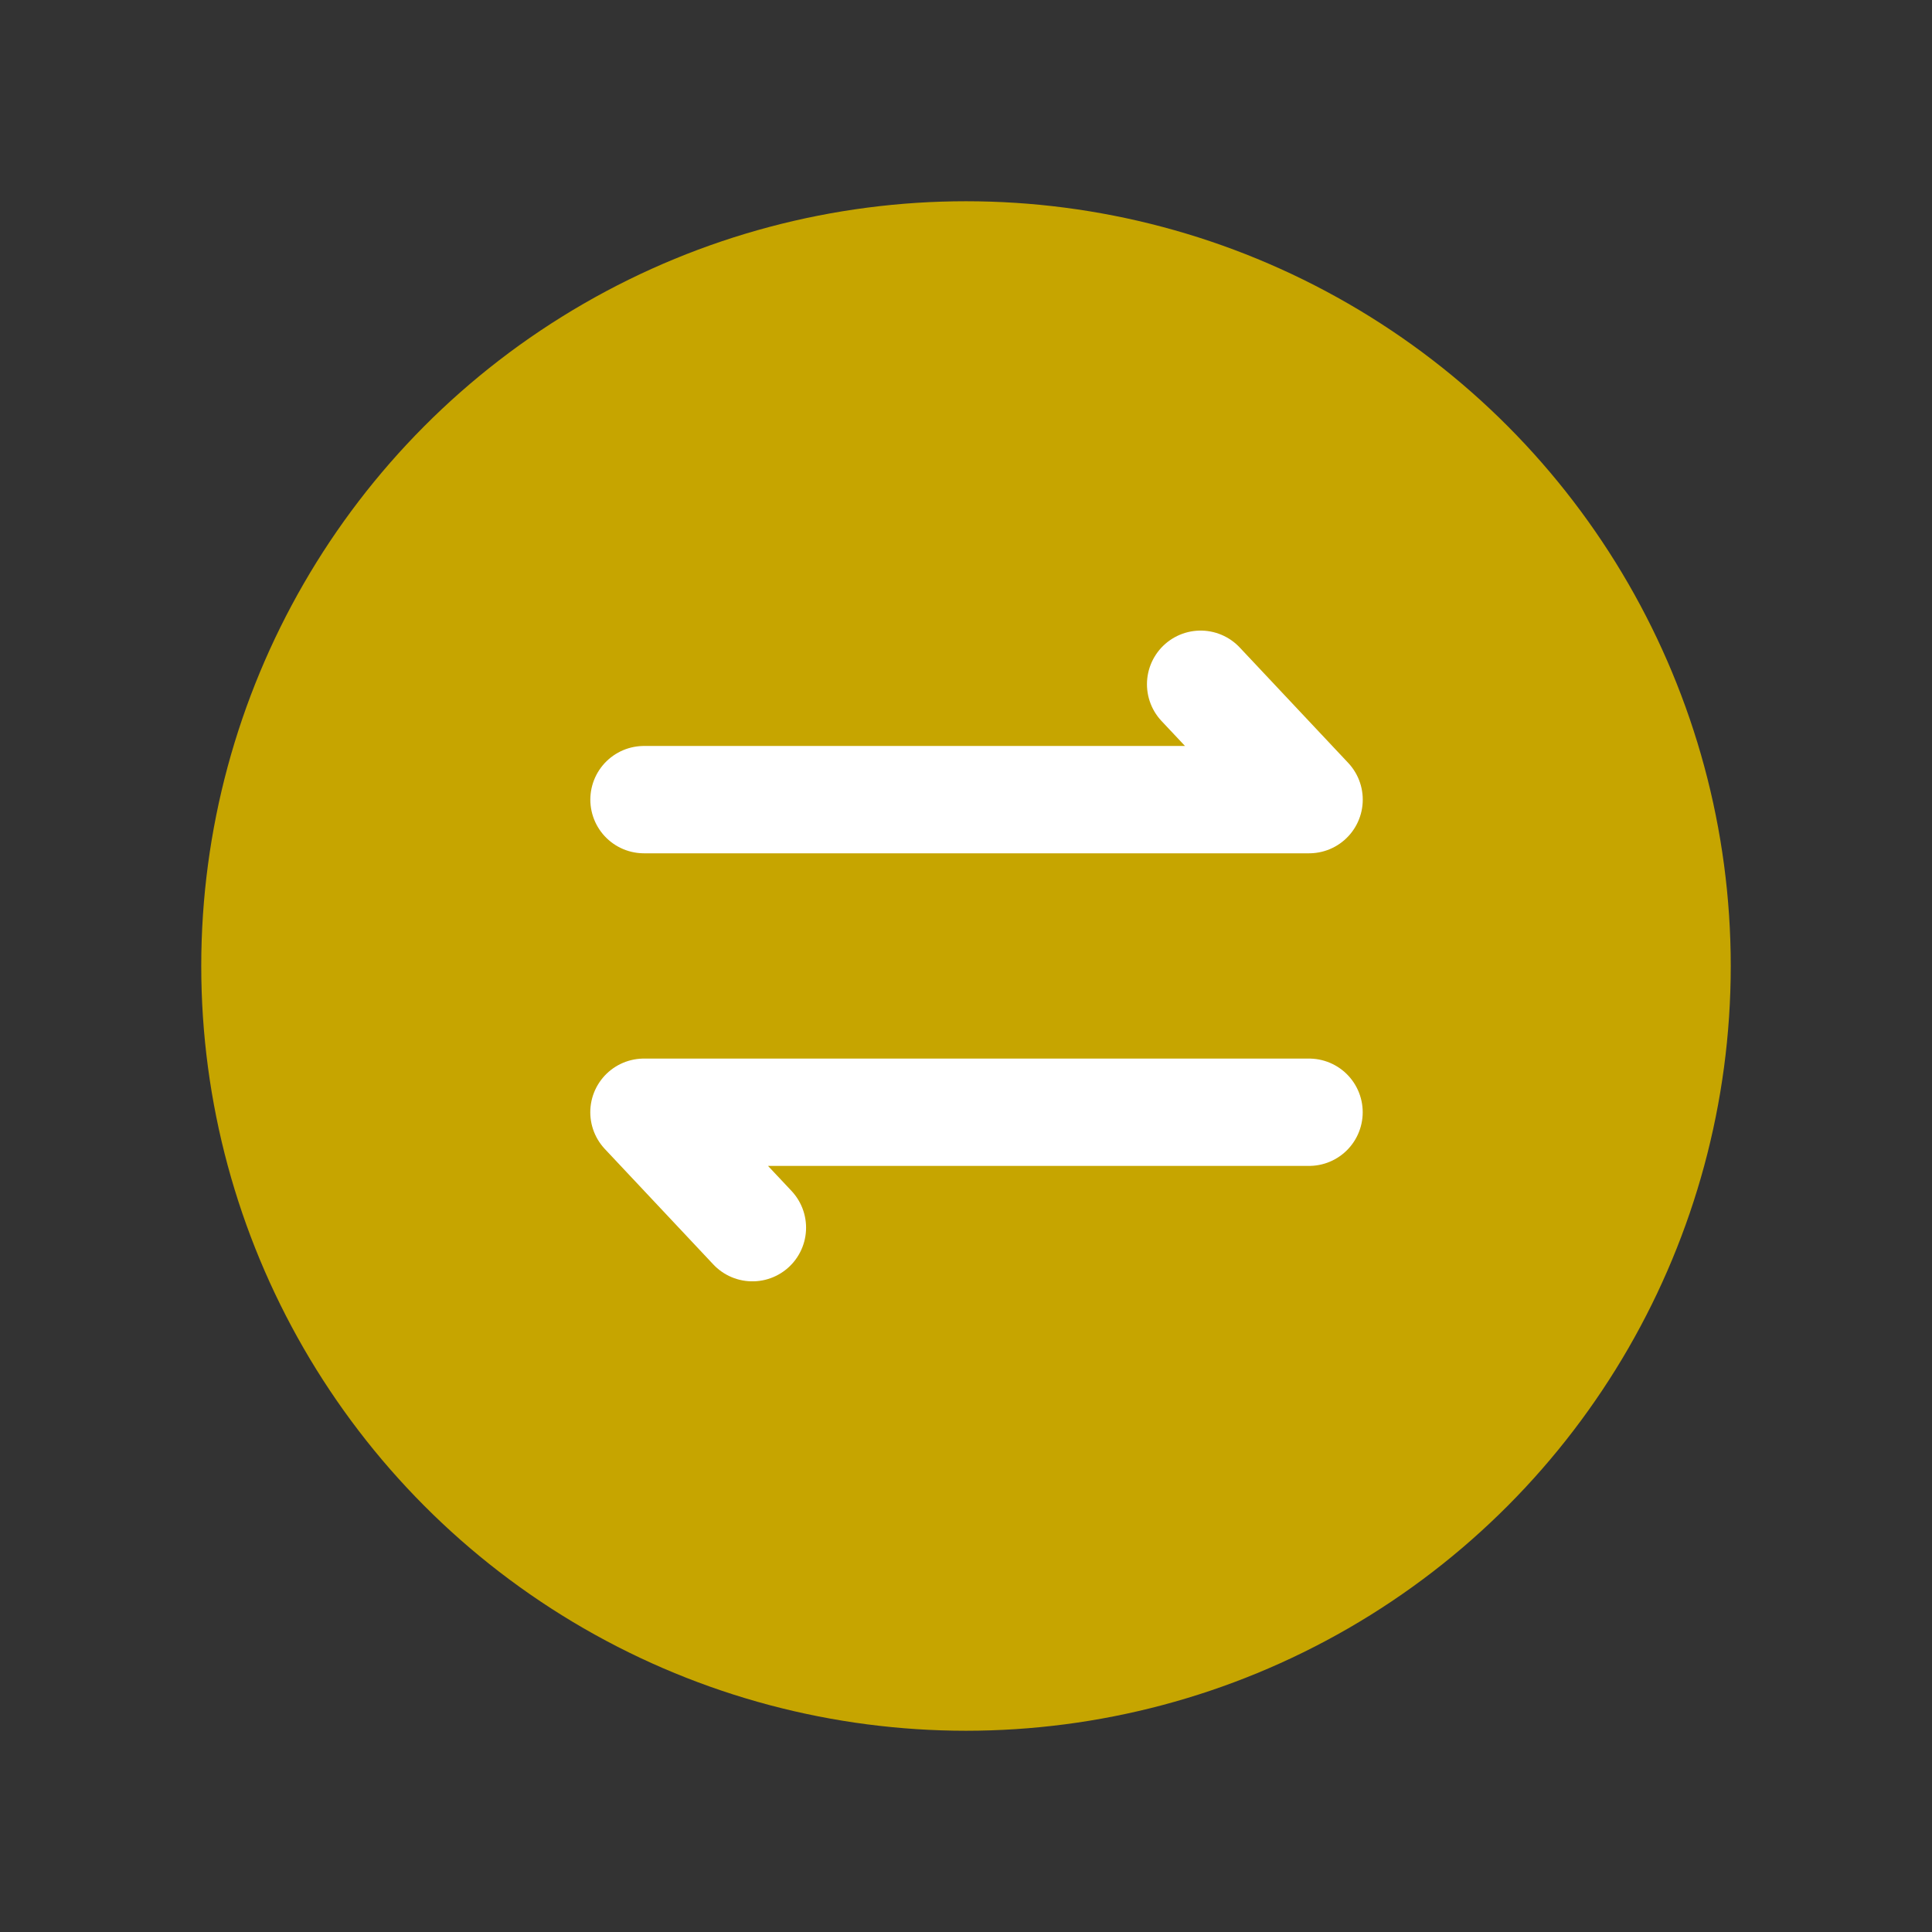<?xml version="1.0" encoding="UTF-8"?>
<svg width="36px" height="36px" viewBox="0 0 36 36" version="1.1" xmlns="http://www.w3.org/2000/svg" xmlns:xlink="http://www.w3.org/1999/xlink">
    <rect x="0" y="0" width="36" height="36" fill="#333333" stroke="none"/>
    <title>swap</title>
    <g id="首页" stroke="none" stroke-width="1" fill="none" fill-rule="evenodd">
        <g id="选择语言" transform="translate(-70, -461)">
            <g id="swap" transform="translate(70, 461)">
                <rect id="矩形" x="0" y="0" width="36" height="36"></rect>
                <circle id="椭圆形" fill="#C6A500" fill-rule="nonzero" cx="18" cy="18" r="14.25"></circle>
                <g id="编组-45" transform="translate(12, 12.75)" stroke="#FFFFFF" stroke-linecap="round" stroke-linejoin="round" stroke-width="2">
                    <polyline id="路径-8" points="0 2.15 12.393 2.15 10.372 0"></polyline>
                    <polyline id="路径-8备份" transform="translate(6.196, 9.05) scale(-1, -1) translate(-6.196, -9.05) " points="0 10.125 12.393 10.125 10.372 7.974"></polyline>
                </g>
            </g>
        </g>
    </g>
</svg>